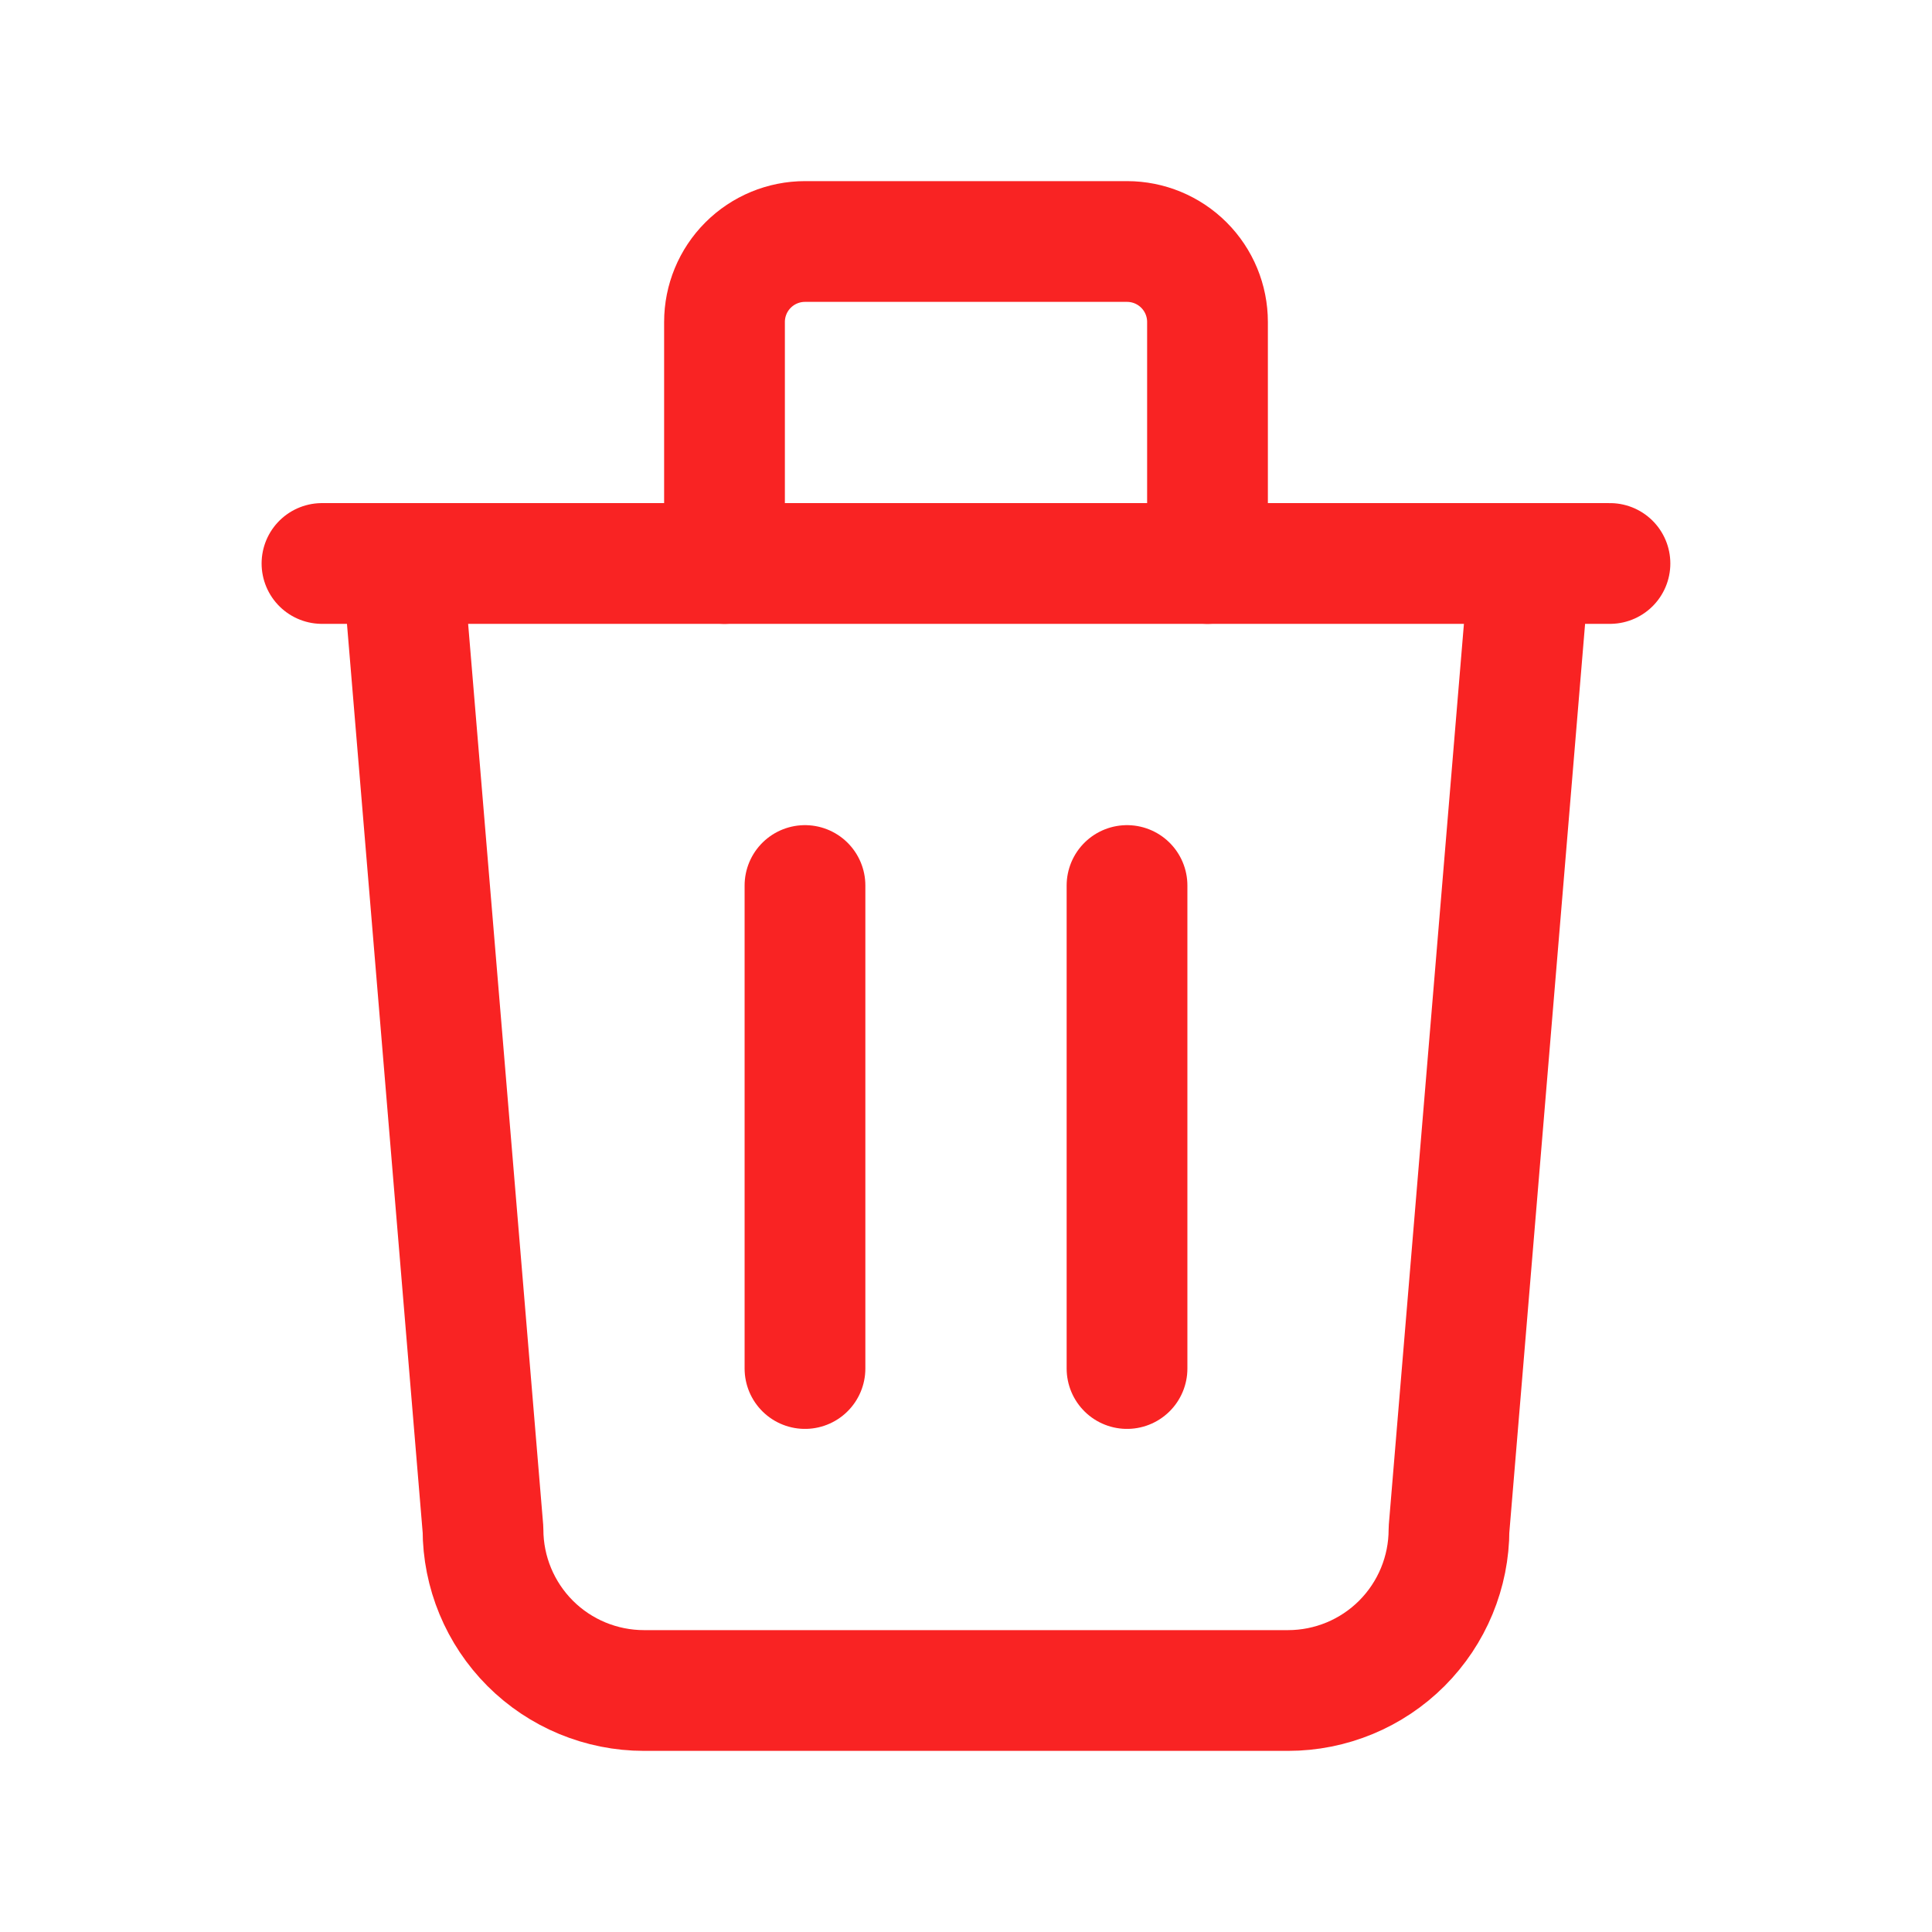 <svg width="32" height="32" viewBox="0 0 32 32" fill="none" xmlns="http://www.w3.org/2000/svg">
<path d="M5.333 9.333H26.666" stroke="#F92323" stroke-width="2" stroke-linecap="round" stroke-linejoin="round"/>
<path d="M13.333 14.667V22.667" stroke="#F92323" stroke-width="2" stroke-linecap="round" stroke-linejoin="round"/>
<path d="M18.667 14.667V22.667" stroke="#F92323" stroke-width="2" stroke-linecap="round" stroke-linejoin="round"/>
<path d="M6.667 9.333L8 25.333C8 26.04 8.281 26.718 8.781 27.219C9.281 27.719 9.96 28 10.667 28H21.334C22.041 28 22.719 27.719 23.219 27.219C23.719 26.718 24 26.04 24 25.333L25.334 9.333" stroke="#F92323" stroke-width="2" stroke-linecap="round" stroke-linejoin="round"/>
<path d="M12 9.333V5.333C12 4.98 12.14 4.641 12.39 4.391C12.641 4.14 12.98 4 13.333 4H18.667C19.02 4 19.359 4.14 19.61 4.391C19.86 4.641 20 4.98 20 5.333V9.333" stroke="#F92323" stroke-width="2" stroke-linecap="round" stroke-linejoin="round"/>
</svg>
